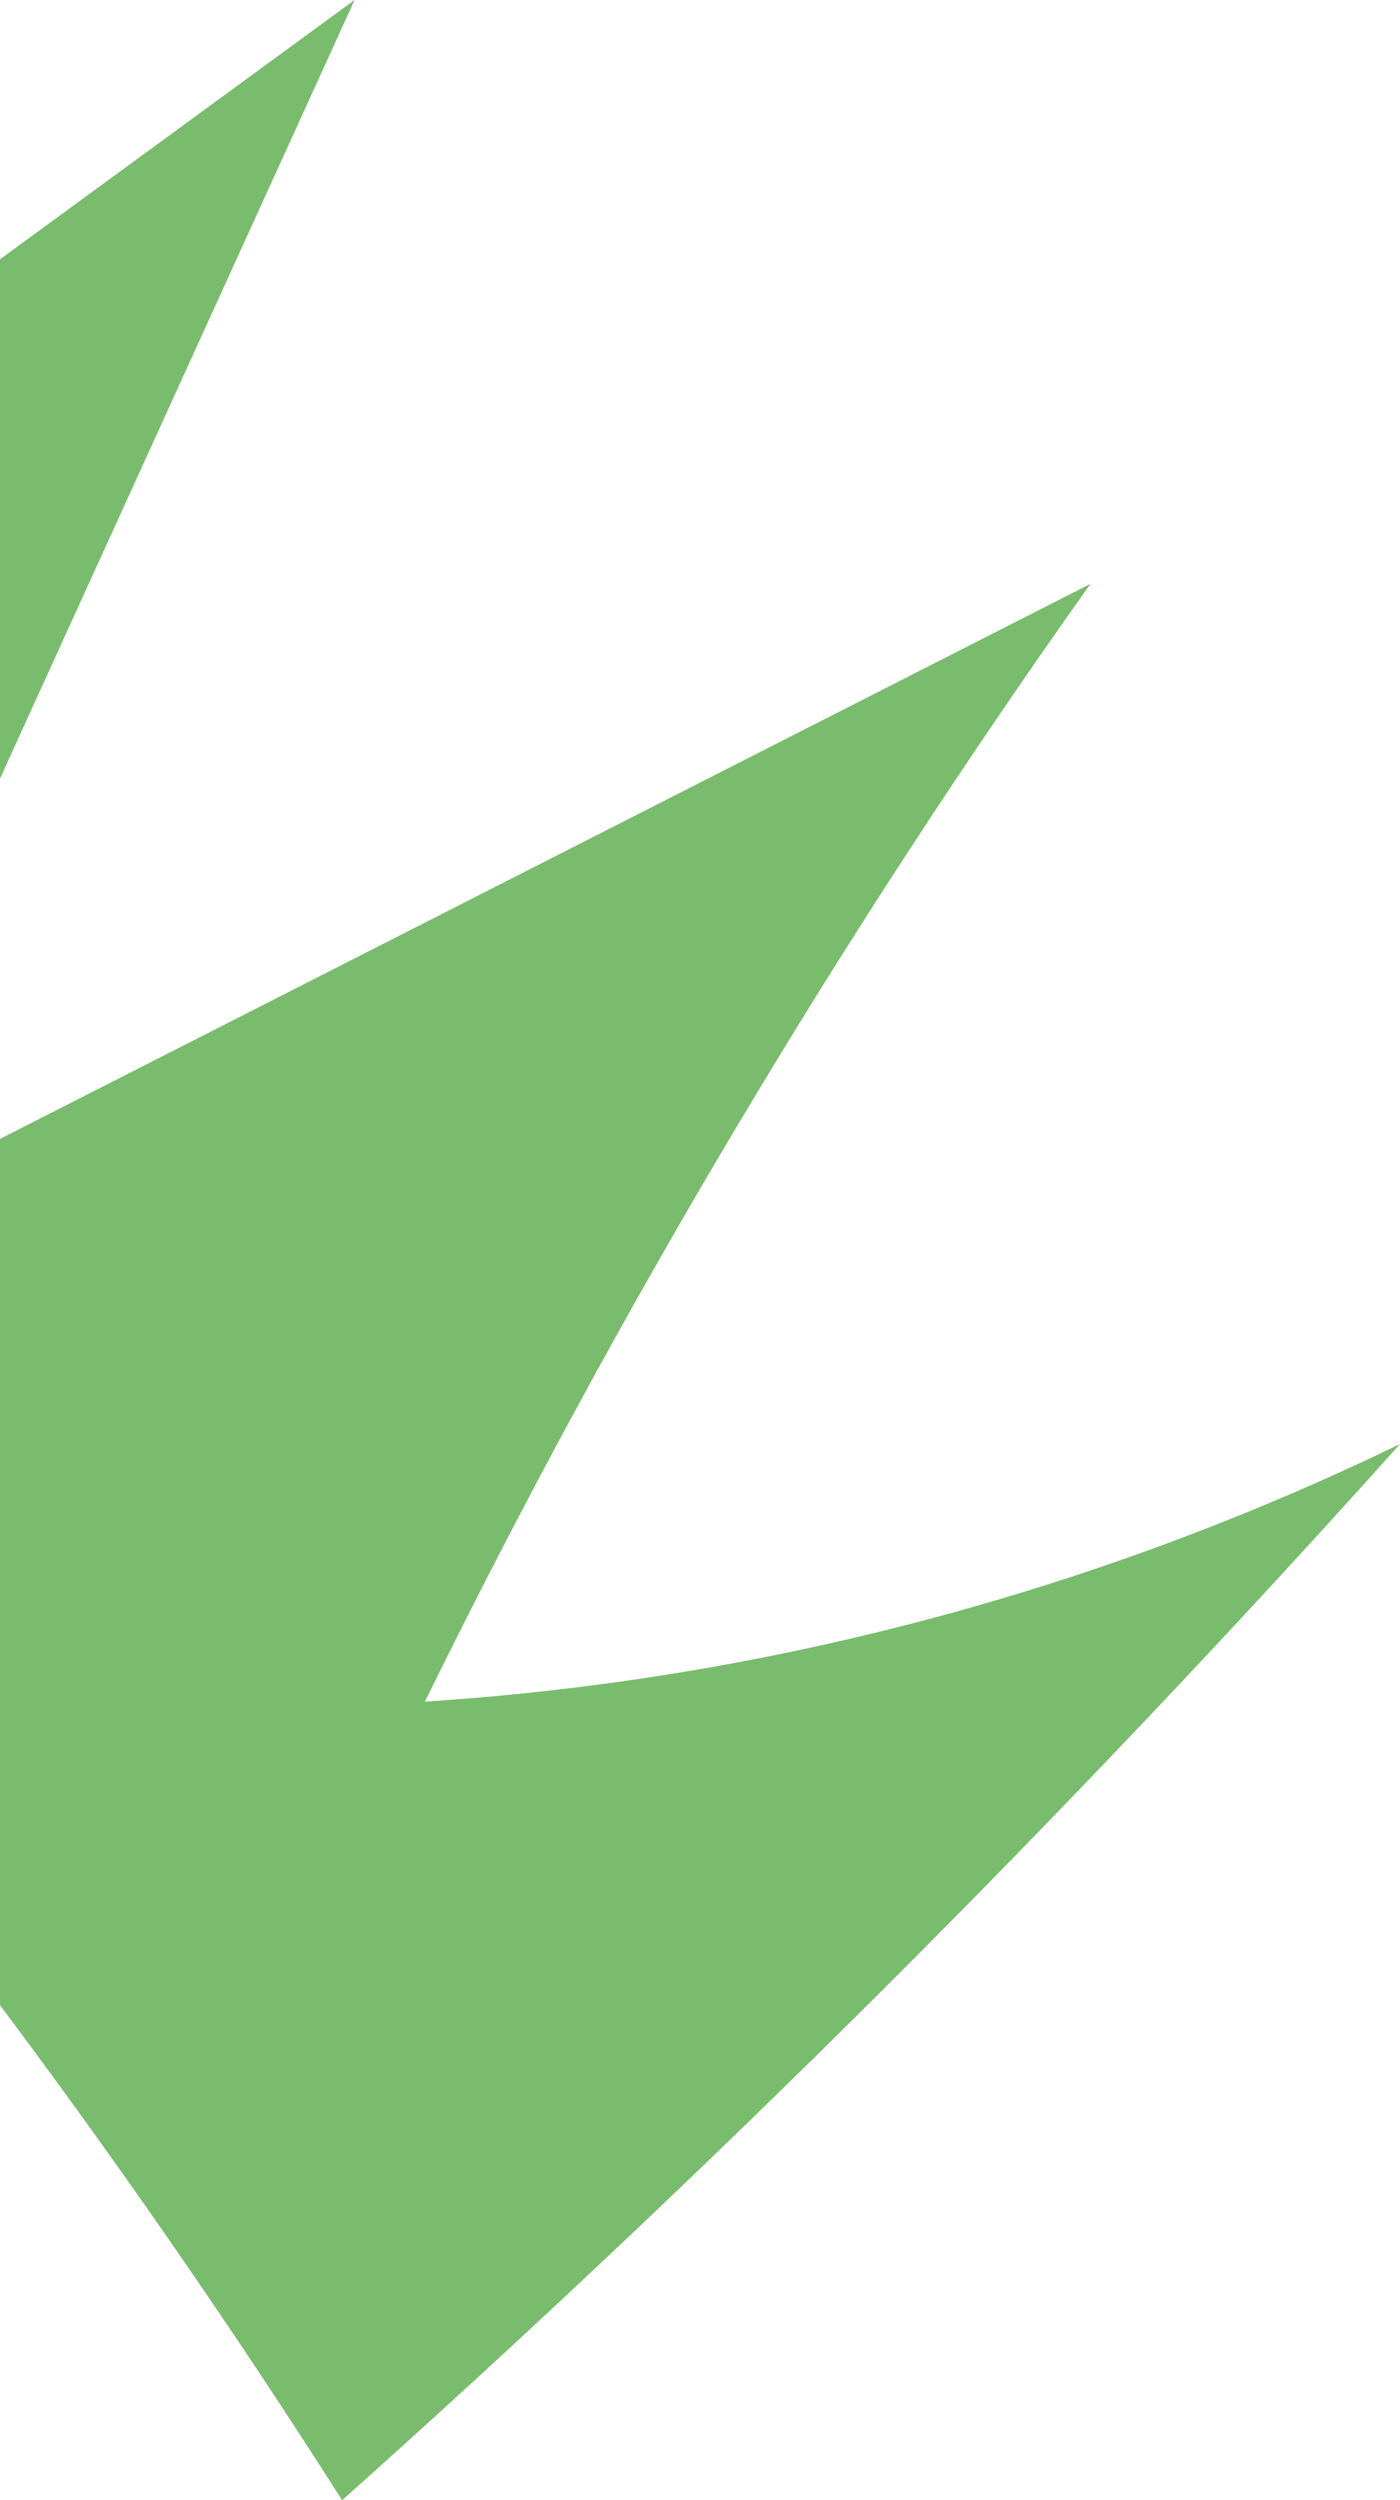 <svg width="93" height="166" viewBox="0 0 93 166" fill="none" xmlns="http://www.w3.org/2000/svg">
<path d="M-62.023 62.548L23.553 0L-14.19 82.838L72.438 38.764C55.751 62.235 40.964 87.055 28.224 112.979C50.683 111.529 72.666 105.724 93 95.877C70.866 120.564 47.406 143.973 22.727 166C-1.421 128.092 -30.232 93.504 -63 63.084" fill="#79BC6D"/>
</svg>
